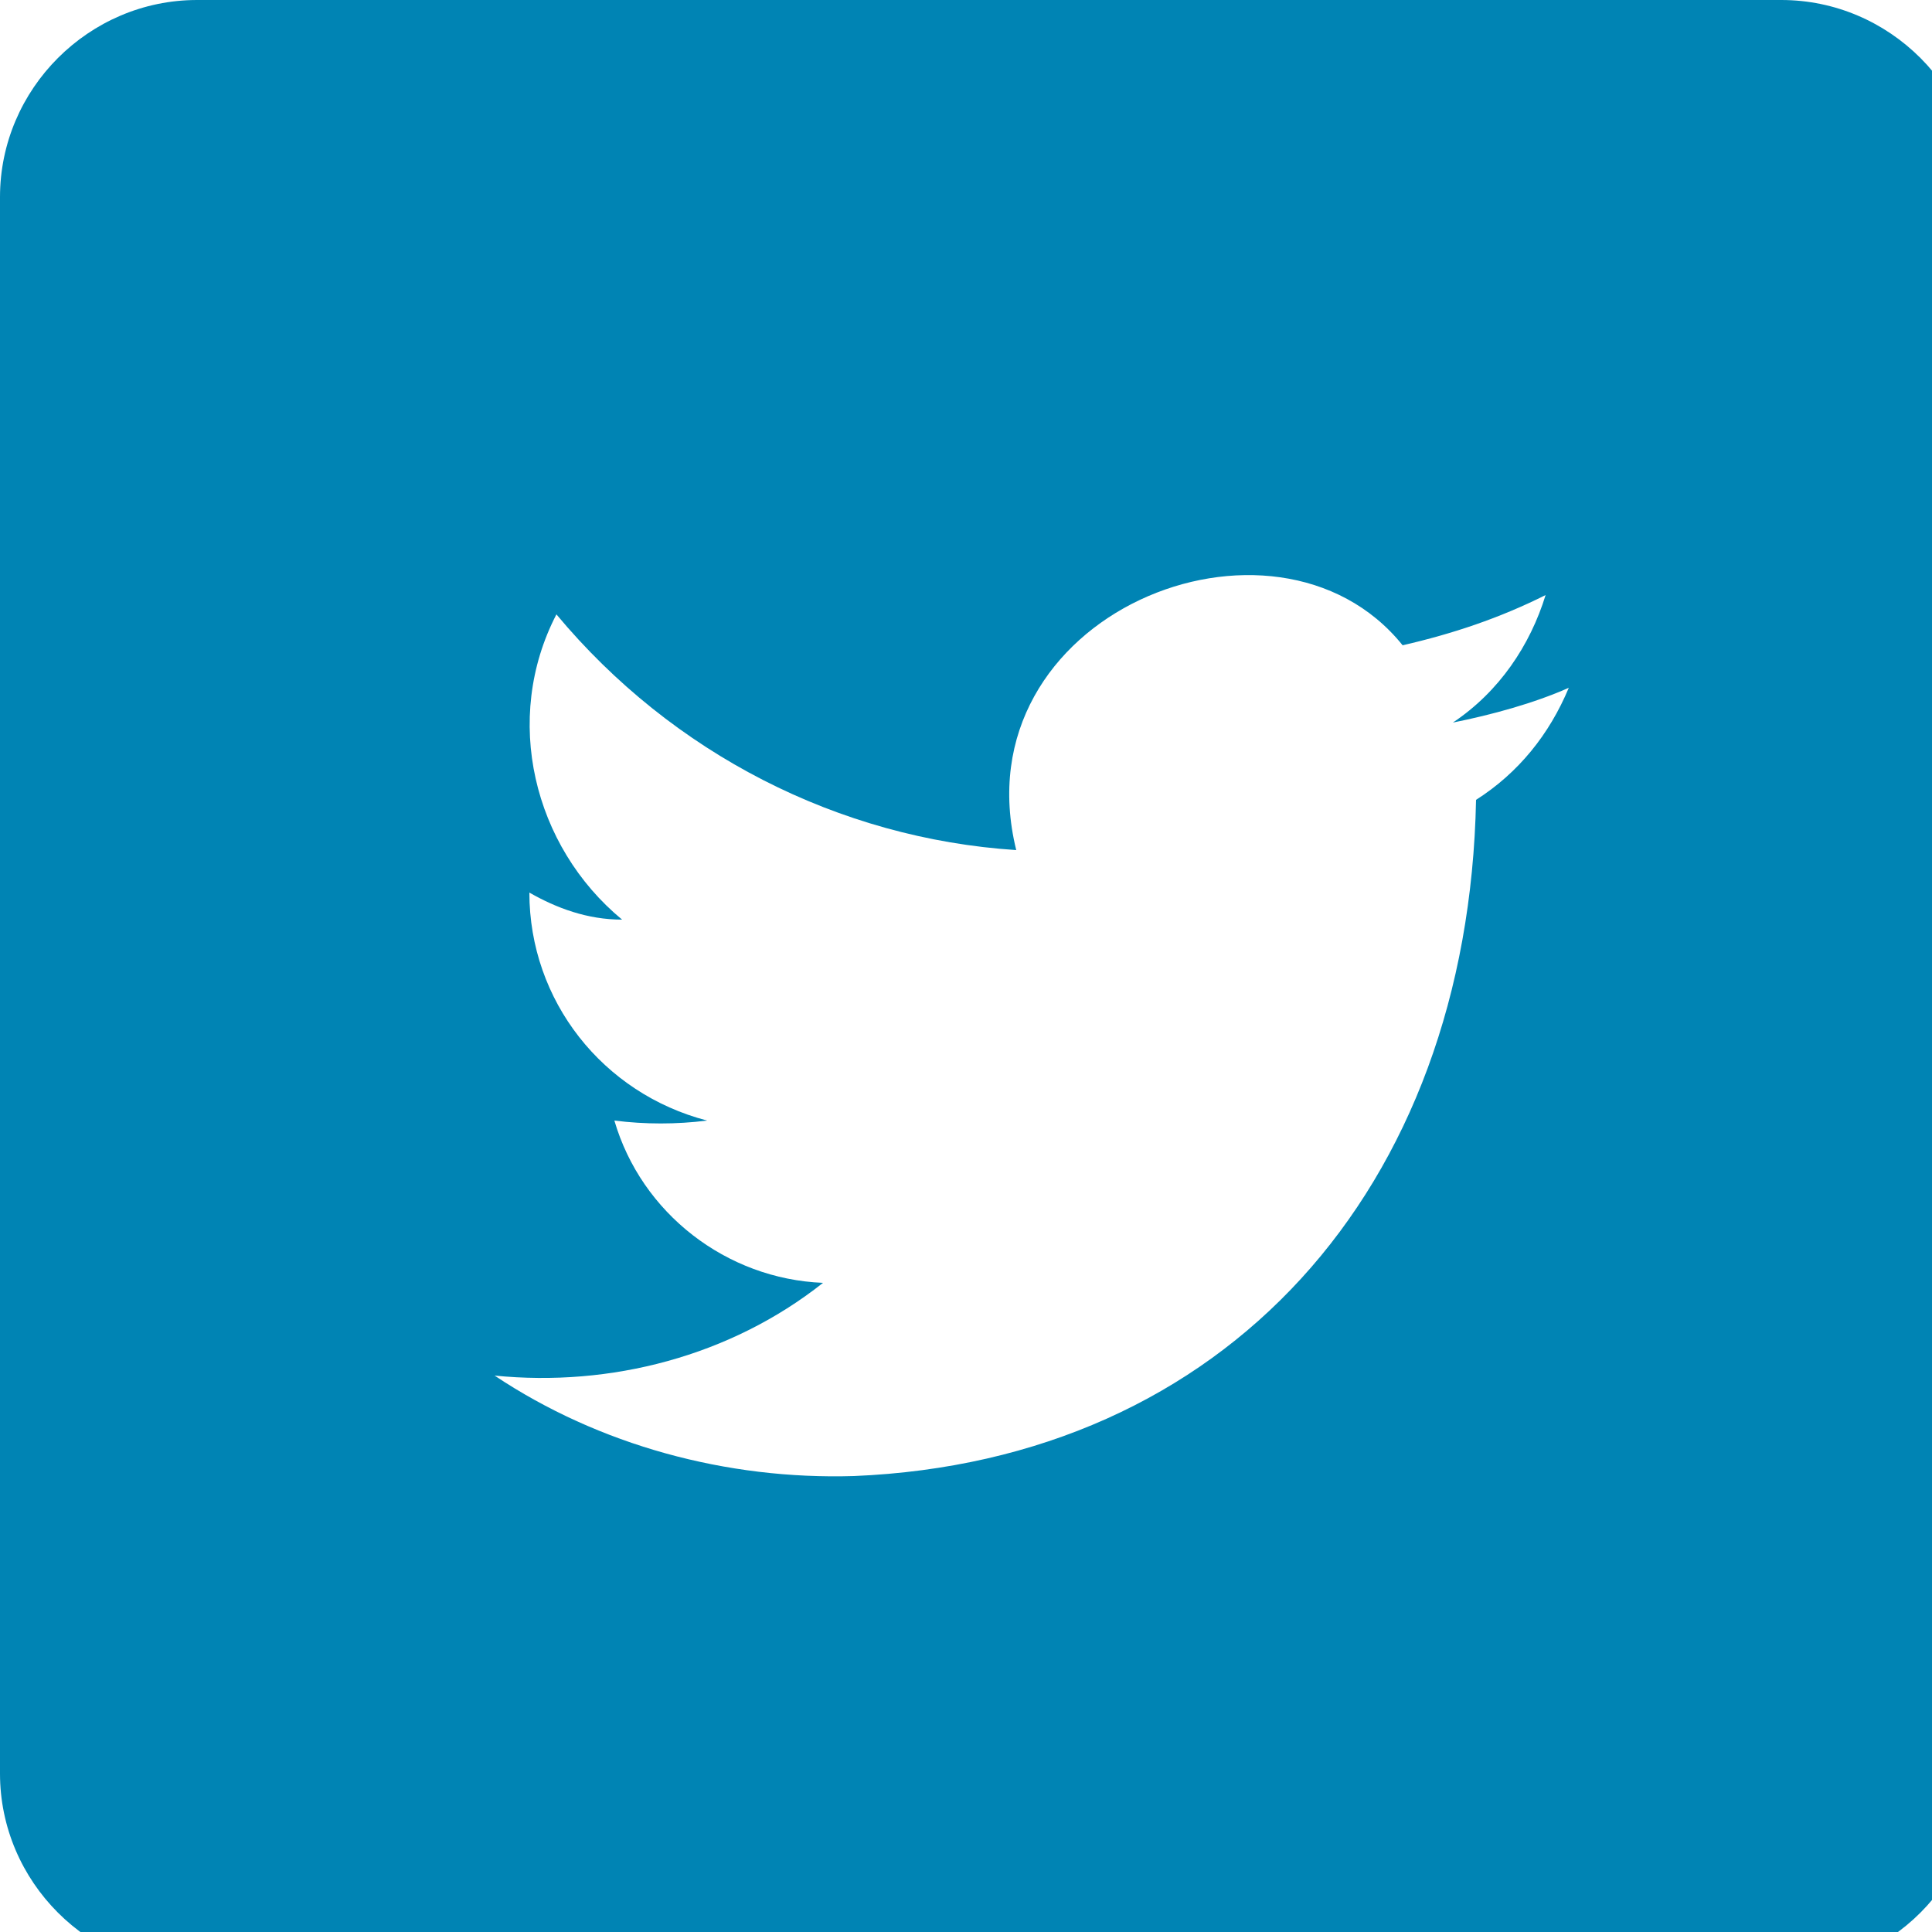 <svg xmlns="http://www.w3.org/2000/svg" viewBox="0 0 50 50"><path fill="#0084B4" d="M46.1,0h-41C2.3,0,0,2.3,0,5.1v40.8C0,48.7,2.3,51,5.1,51h41c2.8,0,5.1-2.3,5.1-5.1V5.1C51.2,2.3,48.9,0,46.1,0z M38.2,20.7C38,30.8,31.7,37.8,22.1,38.2c-3.3,0.1-6.6-0.8-9.3-2.6c3,0.3,6.1-0.5,8.5-2.4c-2.5-0.1-4.7-1.8-5.4-4.2c0.8,0.1,1.6,0.1,2.4,0c-2.7-0.7-4.6-3.1-4.6-5.9c0.7,0.4,1.5,0.7,2.4,0.7c-2.3-1.9-3.1-5.2-1.7-7.9c3,3.6,7.3,5.8,11.9,6.1c-1.5-6.1,6.7-9.4,10-5.3c1.3-0.3,2.5-0.7,3.7-1.3c-0.4,1.3-1.2,2.5-2.4,3.3c1-0.2,2.1-0.5,3-0.9C40.1,19,39.3,20,38.2,20.7L38.2,20.7z"></path></svg>